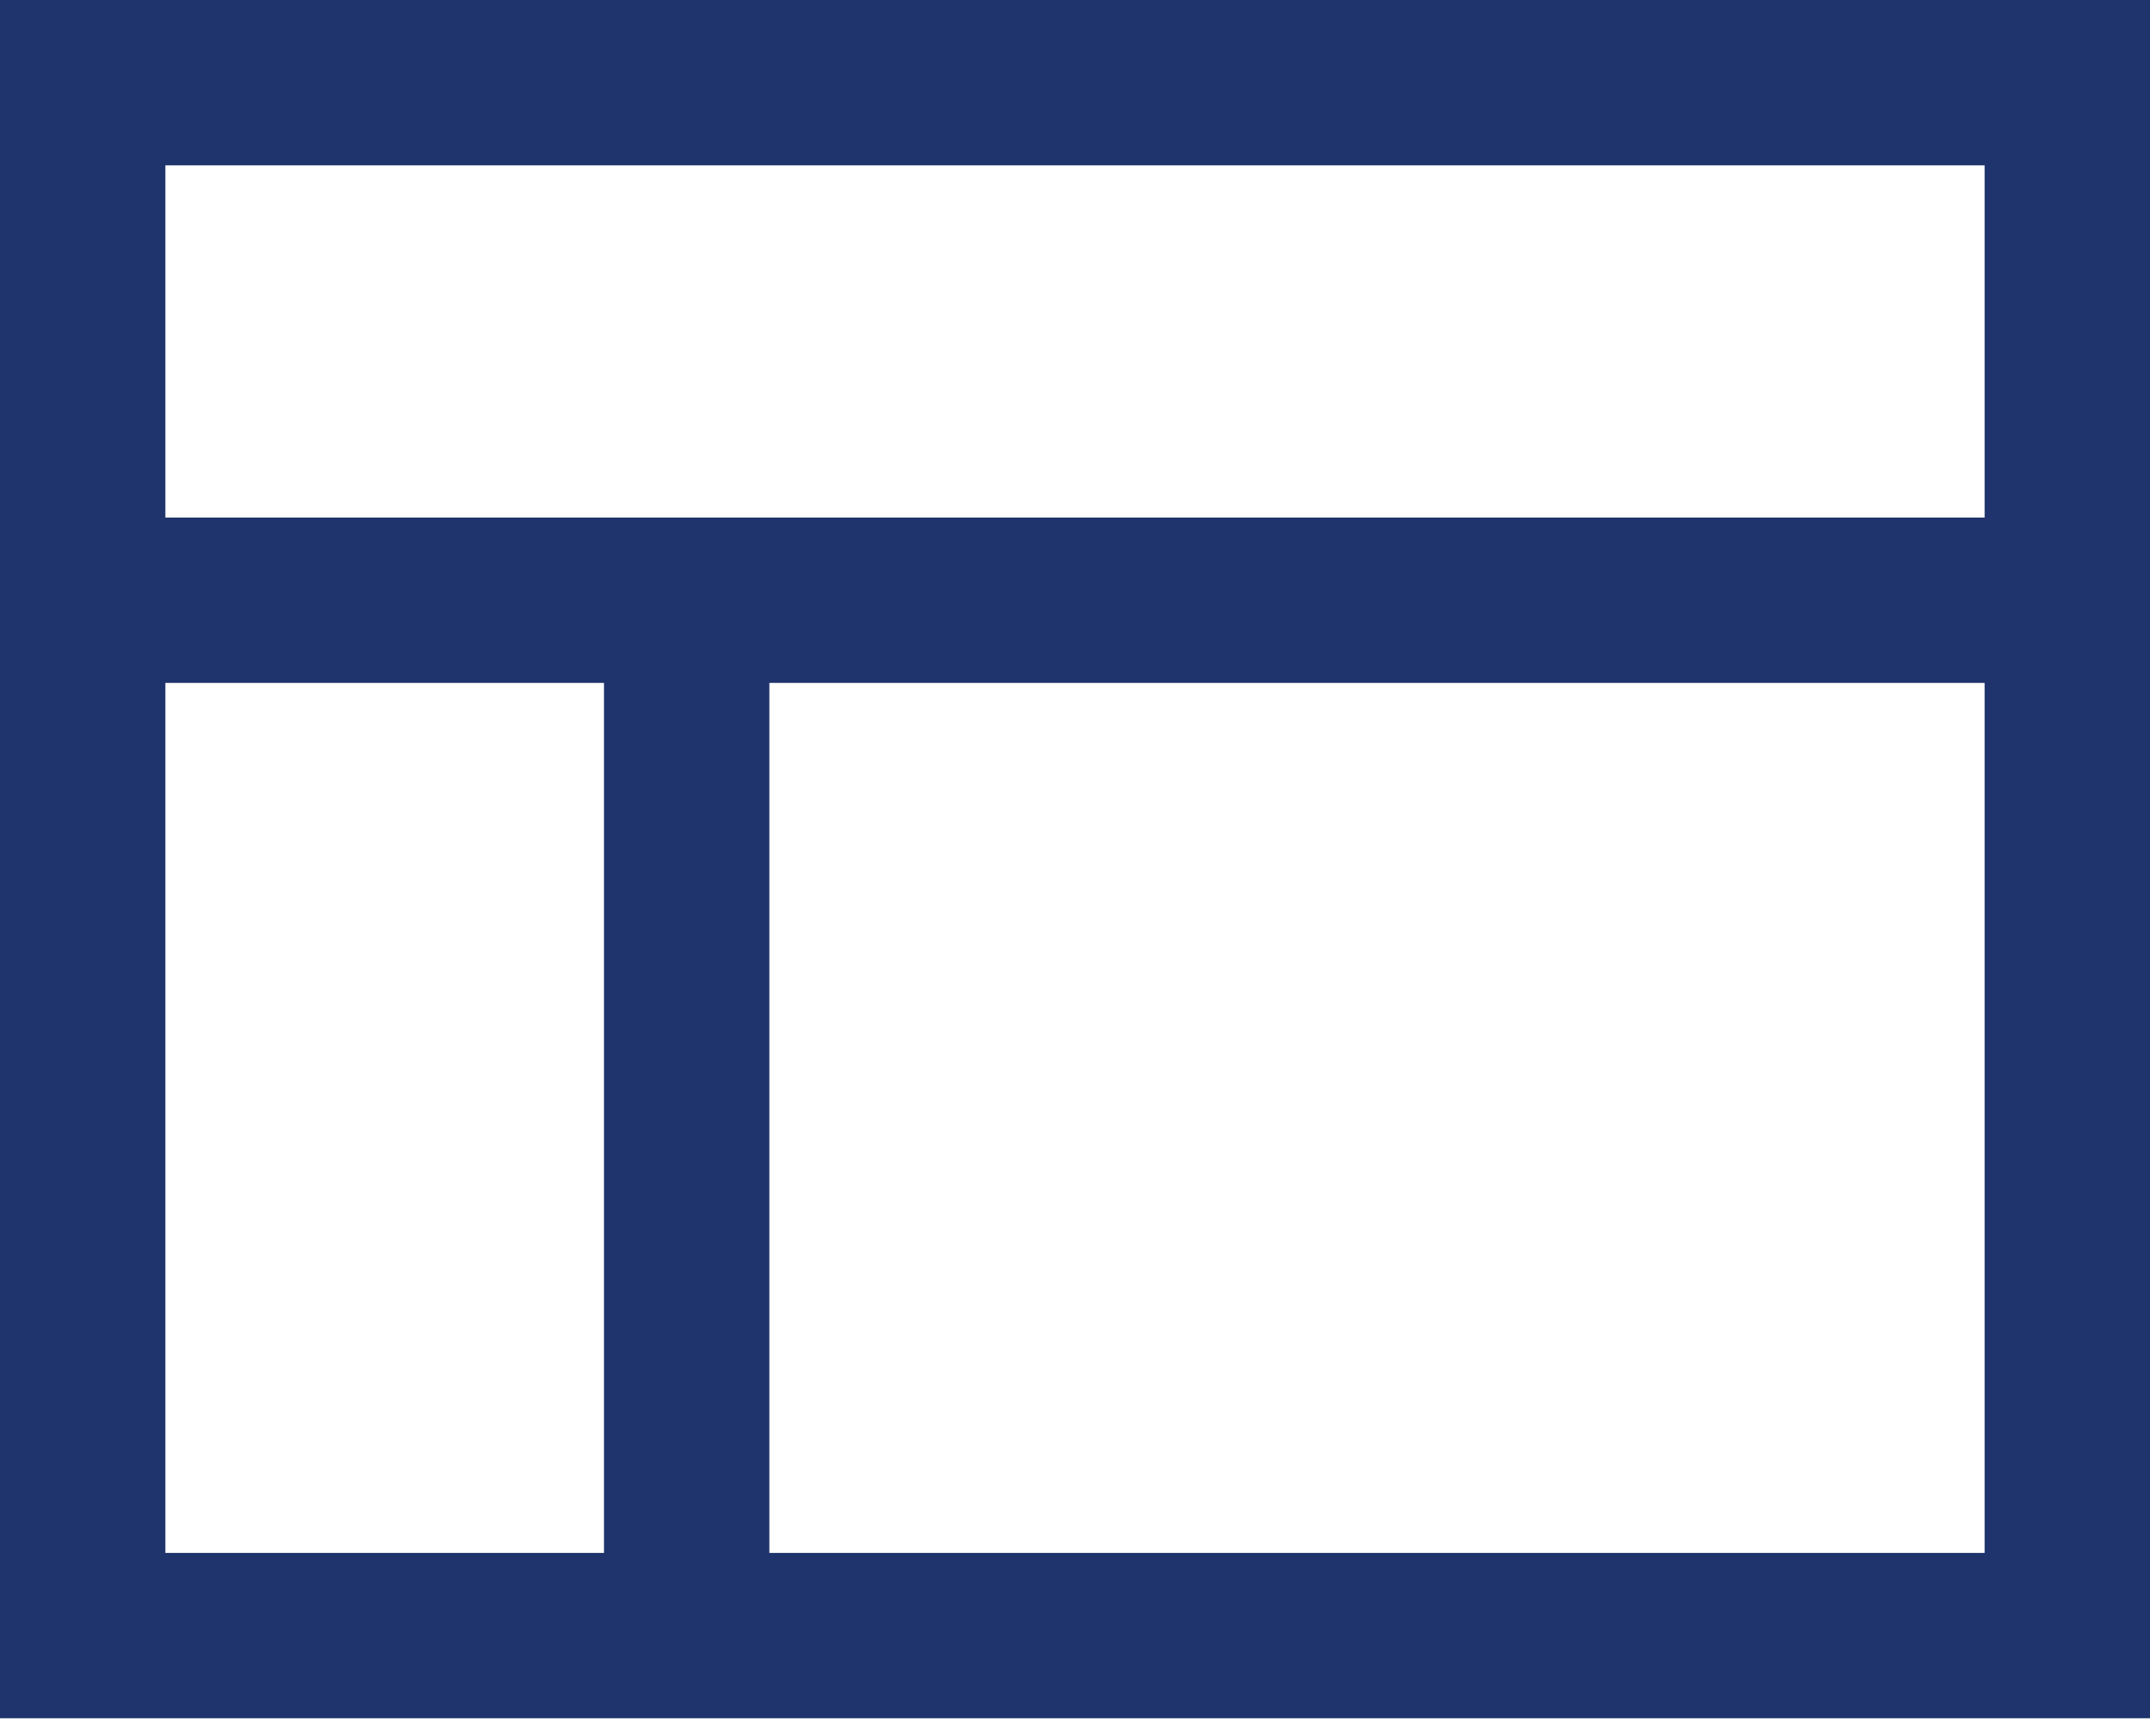 <svg xmlns="http://www.w3.org/2000/svg" width="26" height="21" viewBox="0 0 26 21">
    <g fill="none" fill-rule="evenodd" stroke="#1F346C" stroke-width="2">
        <path d="M1 1h24v18.783H1zM1 7.26h24M8.304 7.26v12.523"/>
    </g>
</svg>
